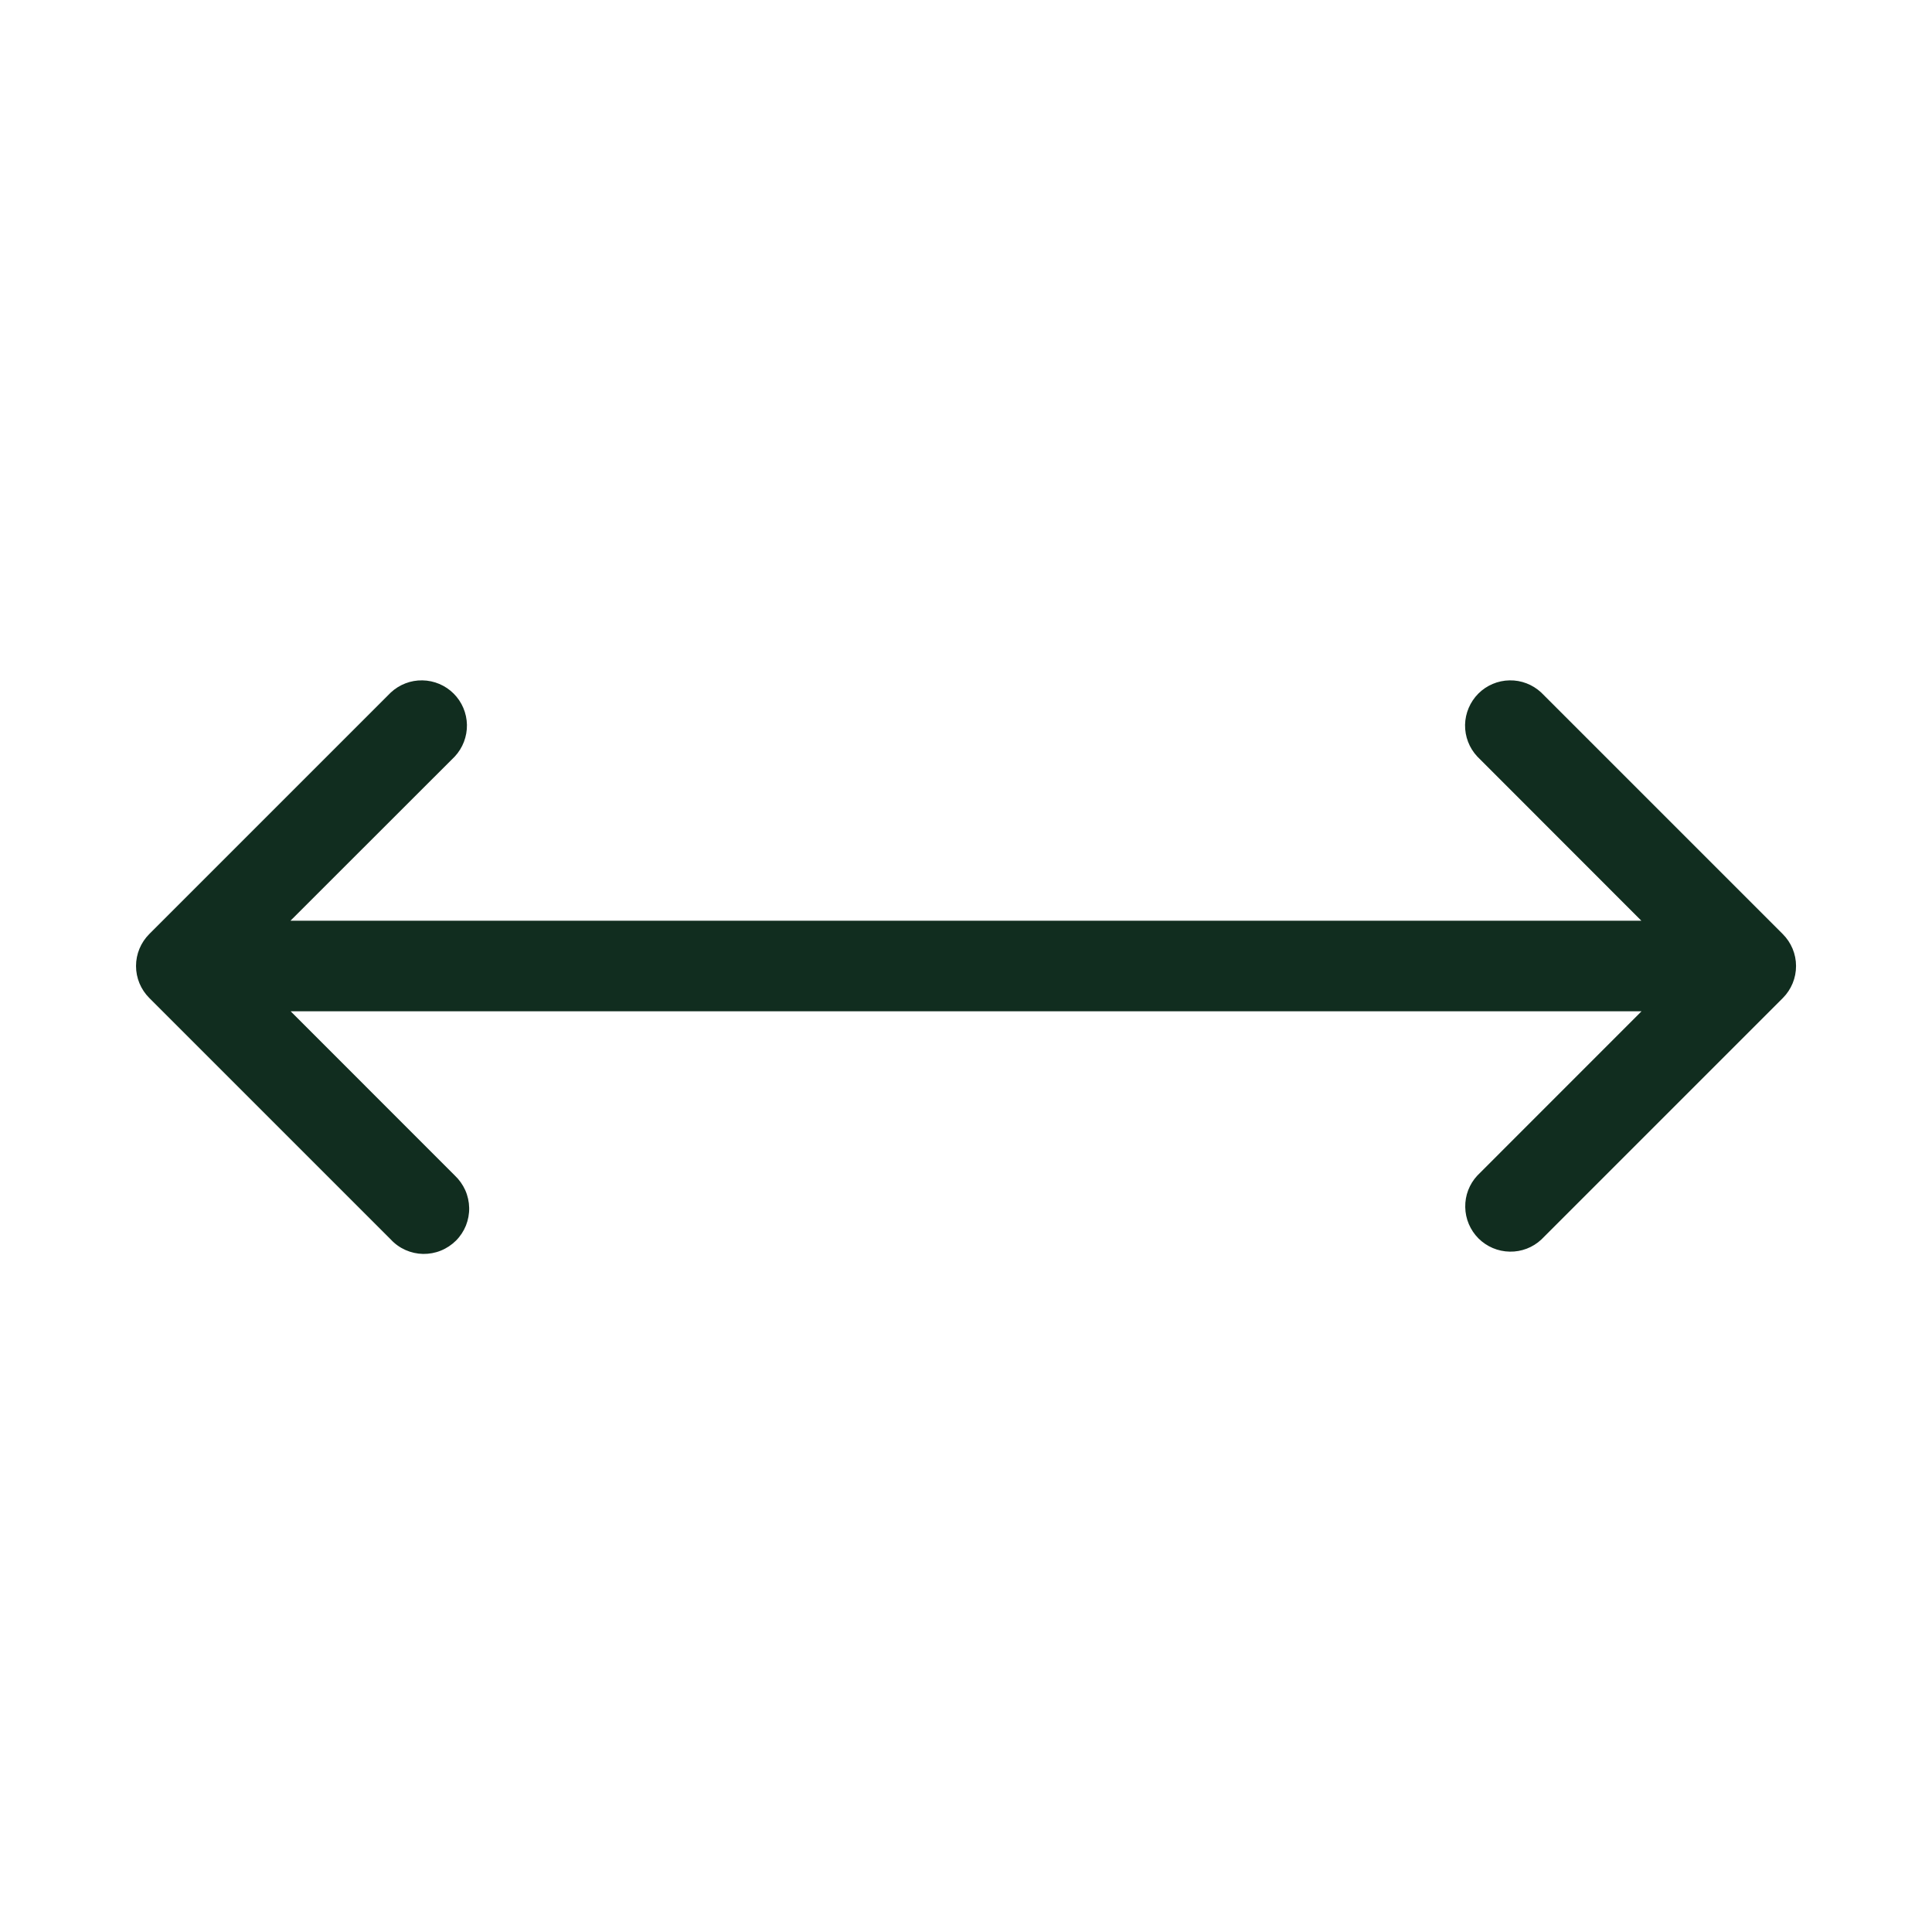<svg width="32" height="32" viewBox="0 0 32 32" fill="none" xmlns="http://www.w3.org/2000/svg">
<path d="M29.53 16.53L25.53 20.53C25.388 20.663 25.2 20.735 25.006 20.731C24.811 20.728 24.626 20.649 24.488 20.512C24.351 20.374 24.272 20.189 24.269 19.994C24.265 19.8 24.337 19.612 24.47 19.47L27.189 16.75H4.814L7.533 19.47C7.606 19.539 7.665 19.622 7.706 19.713C7.747 19.805 7.769 19.905 7.771 20.006C7.773 20.106 7.754 20.206 7.717 20.3C7.679 20.393 7.623 20.478 7.552 20.549C7.48 20.62 7.396 20.676 7.302 20.714C7.209 20.752 7.109 20.77 7.008 20.769C6.907 20.767 6.808 20.745 6.716 20.704C6.624 20.663 6.541 20.604 6.473 20.53L2.473 16.53C2.332 16.389 2.253 16.199 2.253 16C2.253 15.801 2.332 15.611 2.473 15.47L6.473 11.47C6.615 11.338 6.803 11.265 6.997 11.269C7.191 11.272 7.377 11.351 7.514 11.488C7.652 11.626 7.73 11.811 7.734 12.005C7.737 12.2 7.665 12.388 7.533 12.53L4.811 15.25H27.186L24.468 12.53C24.335 12.388 24.263 12.2 24.266 12.005C24.27 11.811 24.349 11.626 24.486 11.488C24.623 11.351 24.809 11.272 25.003 11.269C25.197 11.265 25.385 11.338 25.527 11.47L29.527 15.47C29.668 15.61 29.748 15.801 29.748 15.999C29.749 16.198 29.67 16.389 29.53 16.53Z" fill="#112D1F"/>
</svg>
